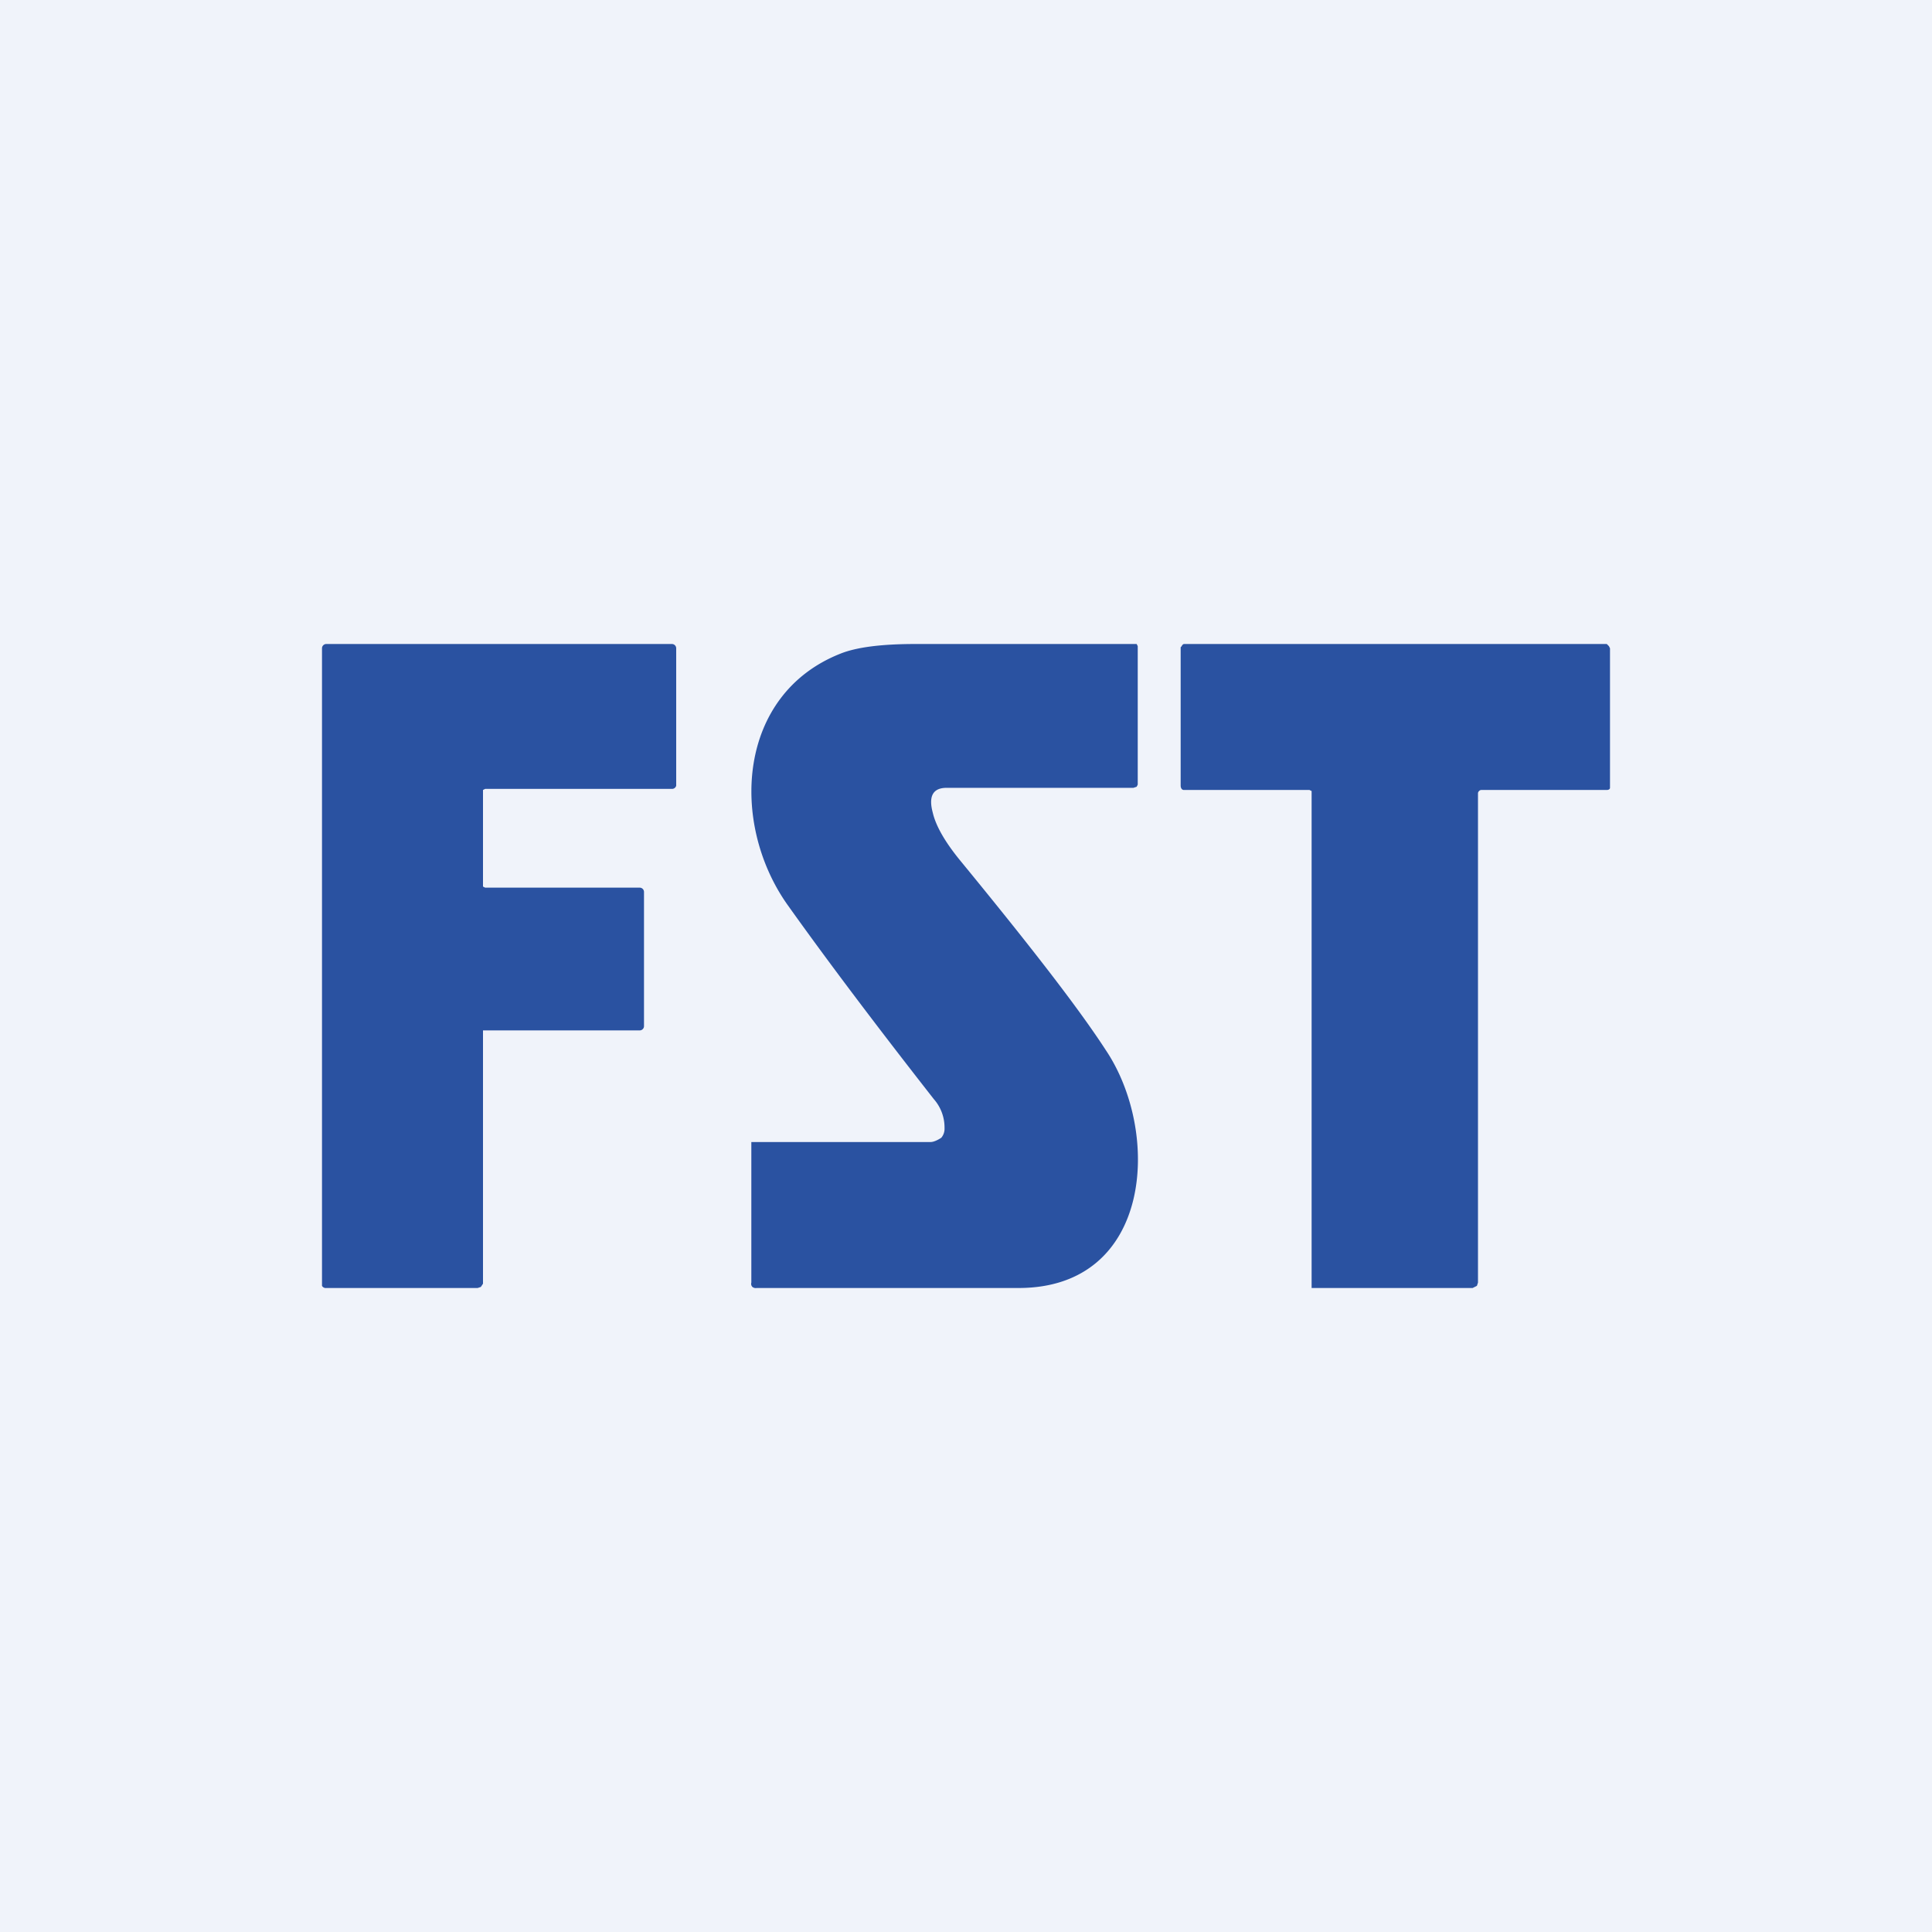 <!-- by TradingView --><svg width="18" height="18" viewBox="0 0 18 18" xmlns="http://www.w3.org/2000/svg"><path fill="#F0F3FA" d="M0 0h18v18H0z"/><path d="M4.45 12H3.04a.04.04 0 0 1-.04-.02V6.04A.04.04 0 0 1 3.04 6h3.22a.04.04 0 0 1 .04.04v1.28a.04.04 0 0 1-.04.03H4.52l-.02.01v.9l.02.01h1.44a.04.04 0 0 1 .04.04v1.25a.04.04 0 0 1-.04.04H4.5v2.36l-.02.03-.03.01ZM14.97 6l.02.02.01.02v1.3c0 .01-.01.02-.03.02H13.8a.03.03 0 0 0-.02.01.03.03 0 0 0-.01.02v4.56l-.01.03-.04.02h-1.5V7.37l-.02-.01h-1.17c-.02 0-.03-.02-.03-.04V6.03l.01-.01a.03.03 0 0 1 .02-.02h3.94ZM8.8 10.51a.4.4 0 0 0-.1-.27c-.54-.69-1-1.3-1.37-1.82-.53-.76-.46-1.95.5-2.33.15-.06.38-.09.7-.09H10.59l.01.02v1.29l-.01.02-.03.01H8.82c-.13 0-.17.08-.13.23.03.13.12.28.25.44.64.78 1.1 1.37 1.36 1.77.52.77.44 2.22-.81 2.22H7.05a.05.05 0 0 1-.04-.01.04.04 0 0 1-.01-.04v-1.31h1.67c.03 0 .07-.02.1-.04a.13.13 0 0 0 .03-.09Z" fill="#2A52A1"/></svg>